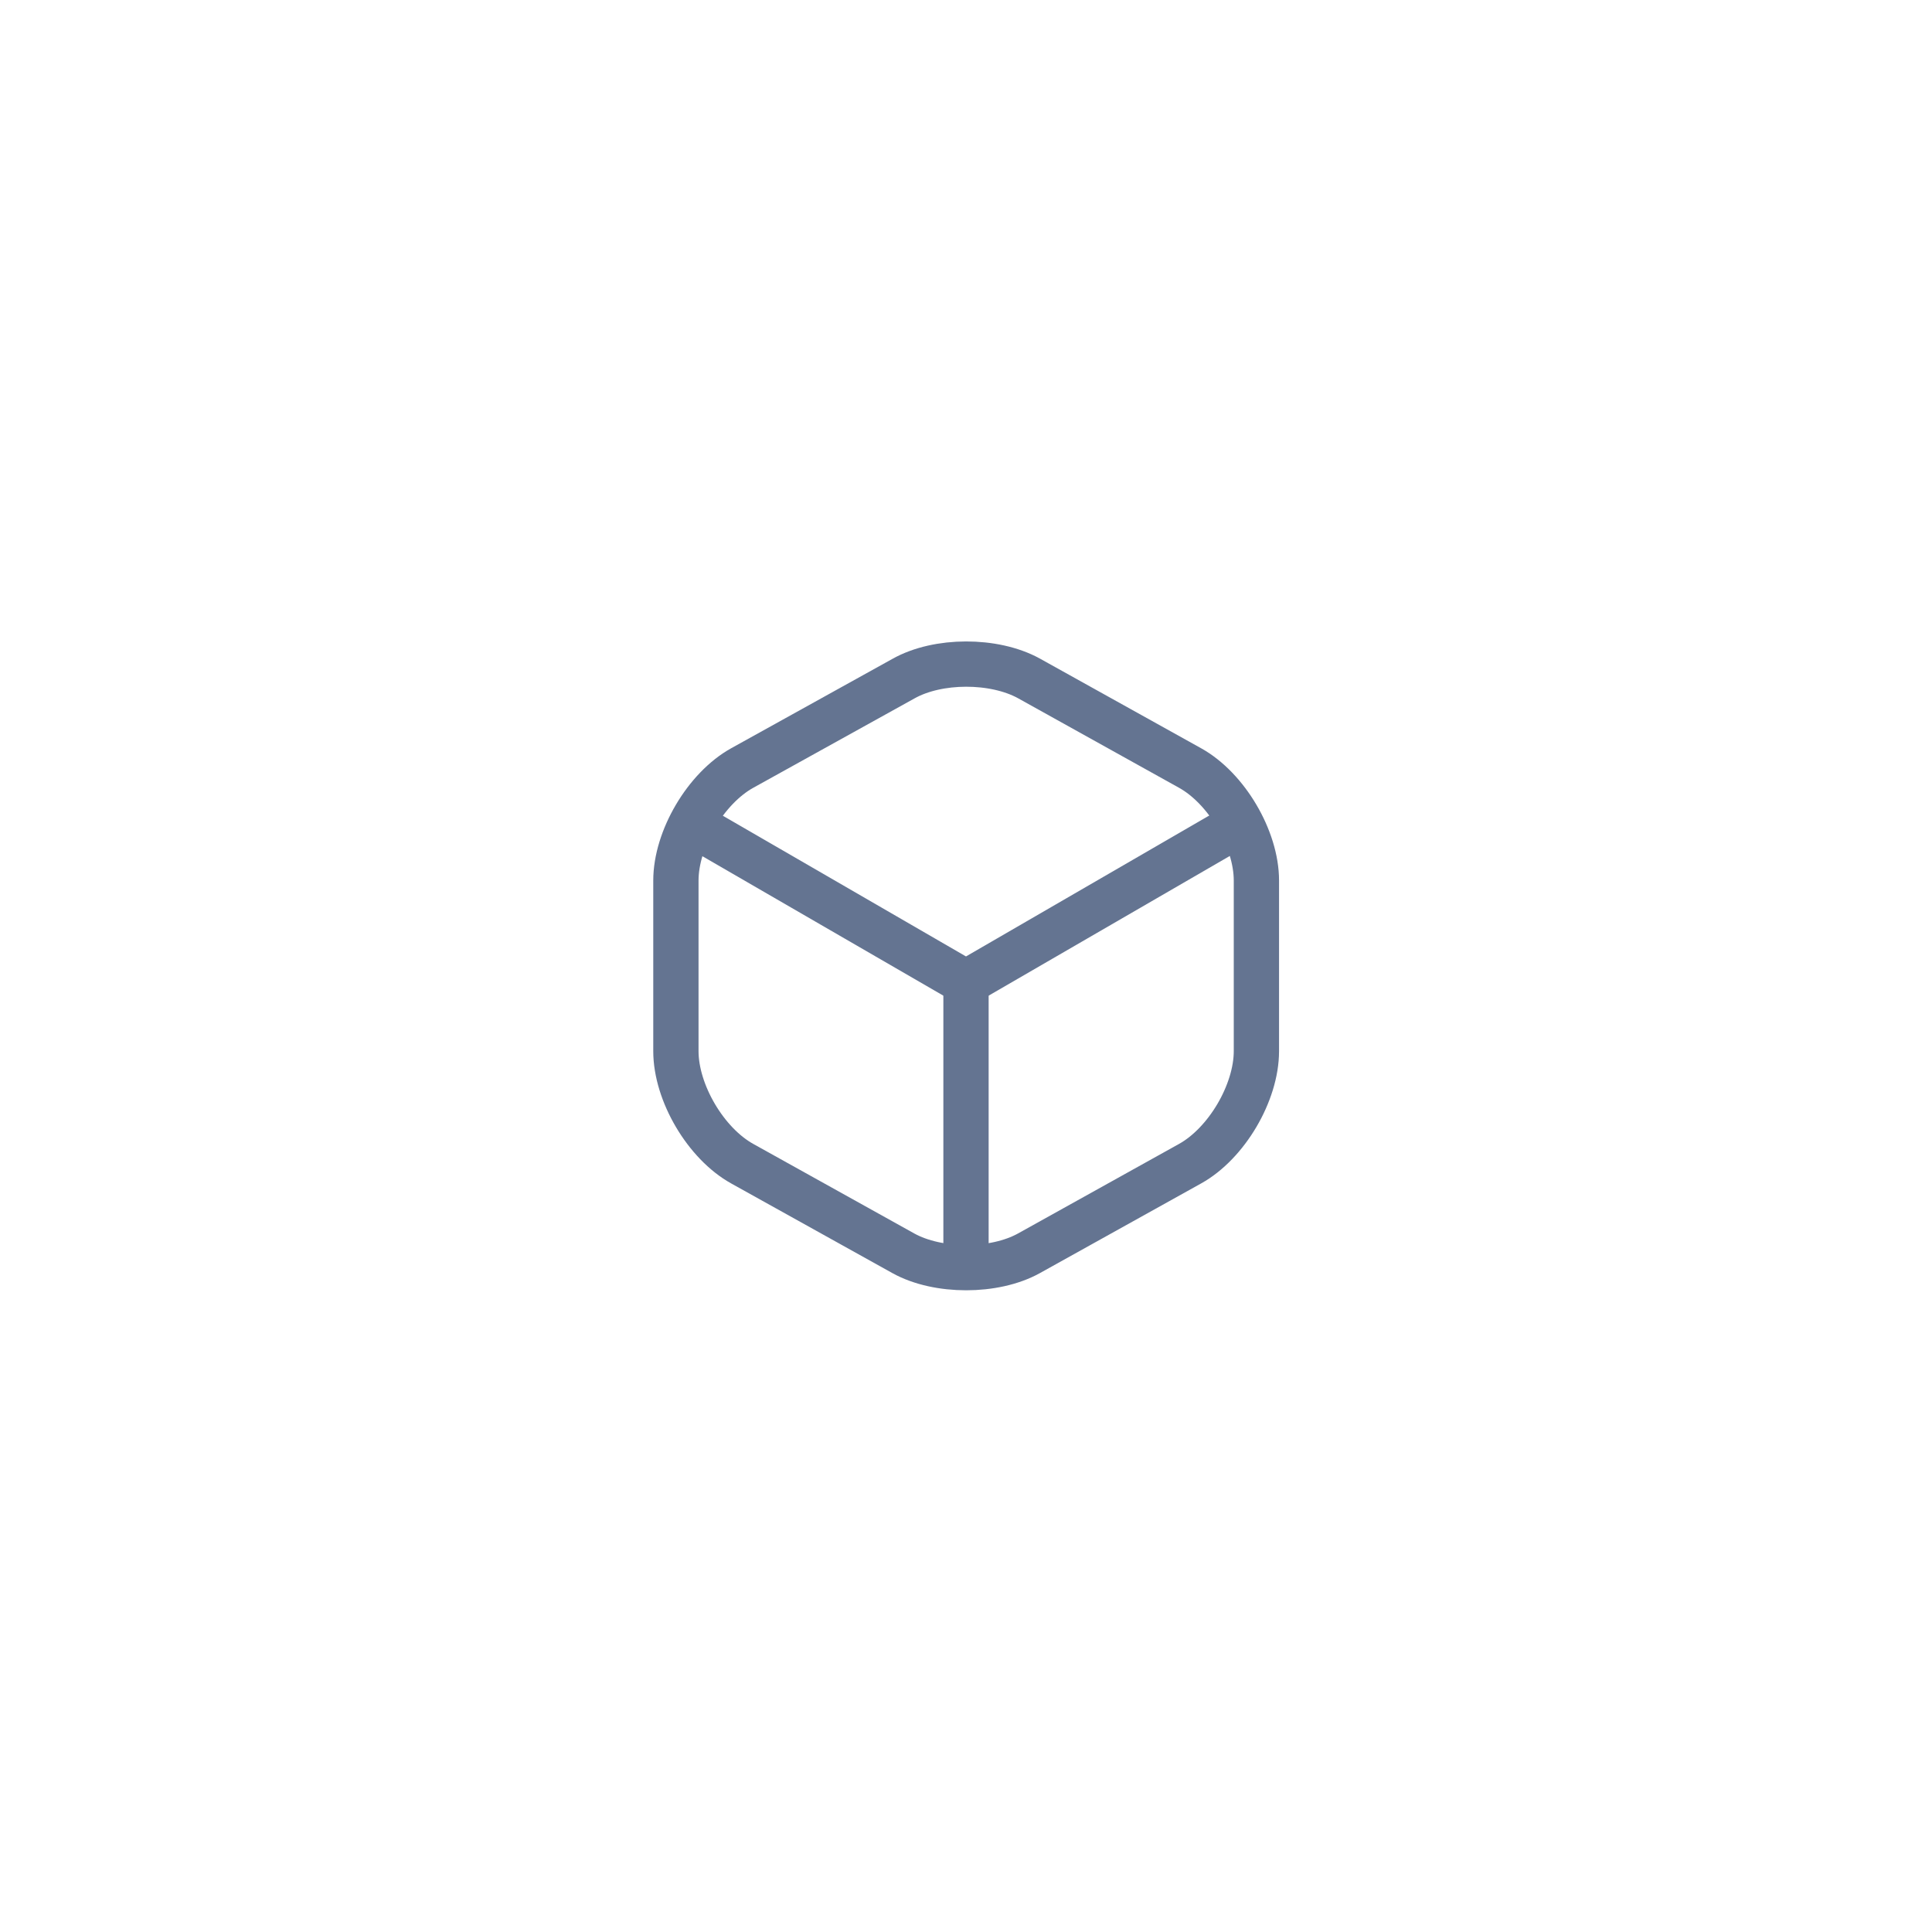 <svg width="64" height="64" viewBox="0 0 64 64" fill="none" xmlns="http://www.w3.org/2000/svg">
<g clip-path="url(#clip0_1137_15368)">
<path d="M23.17 27.44L32 32.55L40.77 27.47" stroke="#647491" stroke-width="1.5" stroke-linecap="round" stroke-linejoin="round"/>
<path d="M32 41.61V32.54" stroke="#647491" stroke-width="1.5" stroke-linecap="round" stroke-linejoin="round"/>
<path d="M29.93 22.48L24.59 25.44C23.38 26.11 22.39 27.79 22.39 29.17V34.82C22.39 36.2 23.38 37.88 24.59 38.55L29.93 41.52C31.07 42.15 32.94 42.15 34.08 41.52L39.42 38.55C40.63 37.88 41.62 36.2 41.62 34.82V29.17C41.62 27.79 40.63 26.11 39.42 25.44L34.08 22.47C32.93 21.84 31.07 21.84 29.93 22.48Z" stroke="#647491" stroke-width="1.5" stroke-linecap="round" stroke-linejoin="round"/>
</g>
<defs>
<clipPath id="clip0_1137_15368">
<path d="M0 8C0 3.582 3.582 0 8 0H56C60.418 0 64 3.582 64 8V56C64 60.418 60.418 64 56 64H8C3.582 64 0 60.418 0 56V8Z" fill="white"/>
</clipPath>
</defs>
</svg>
